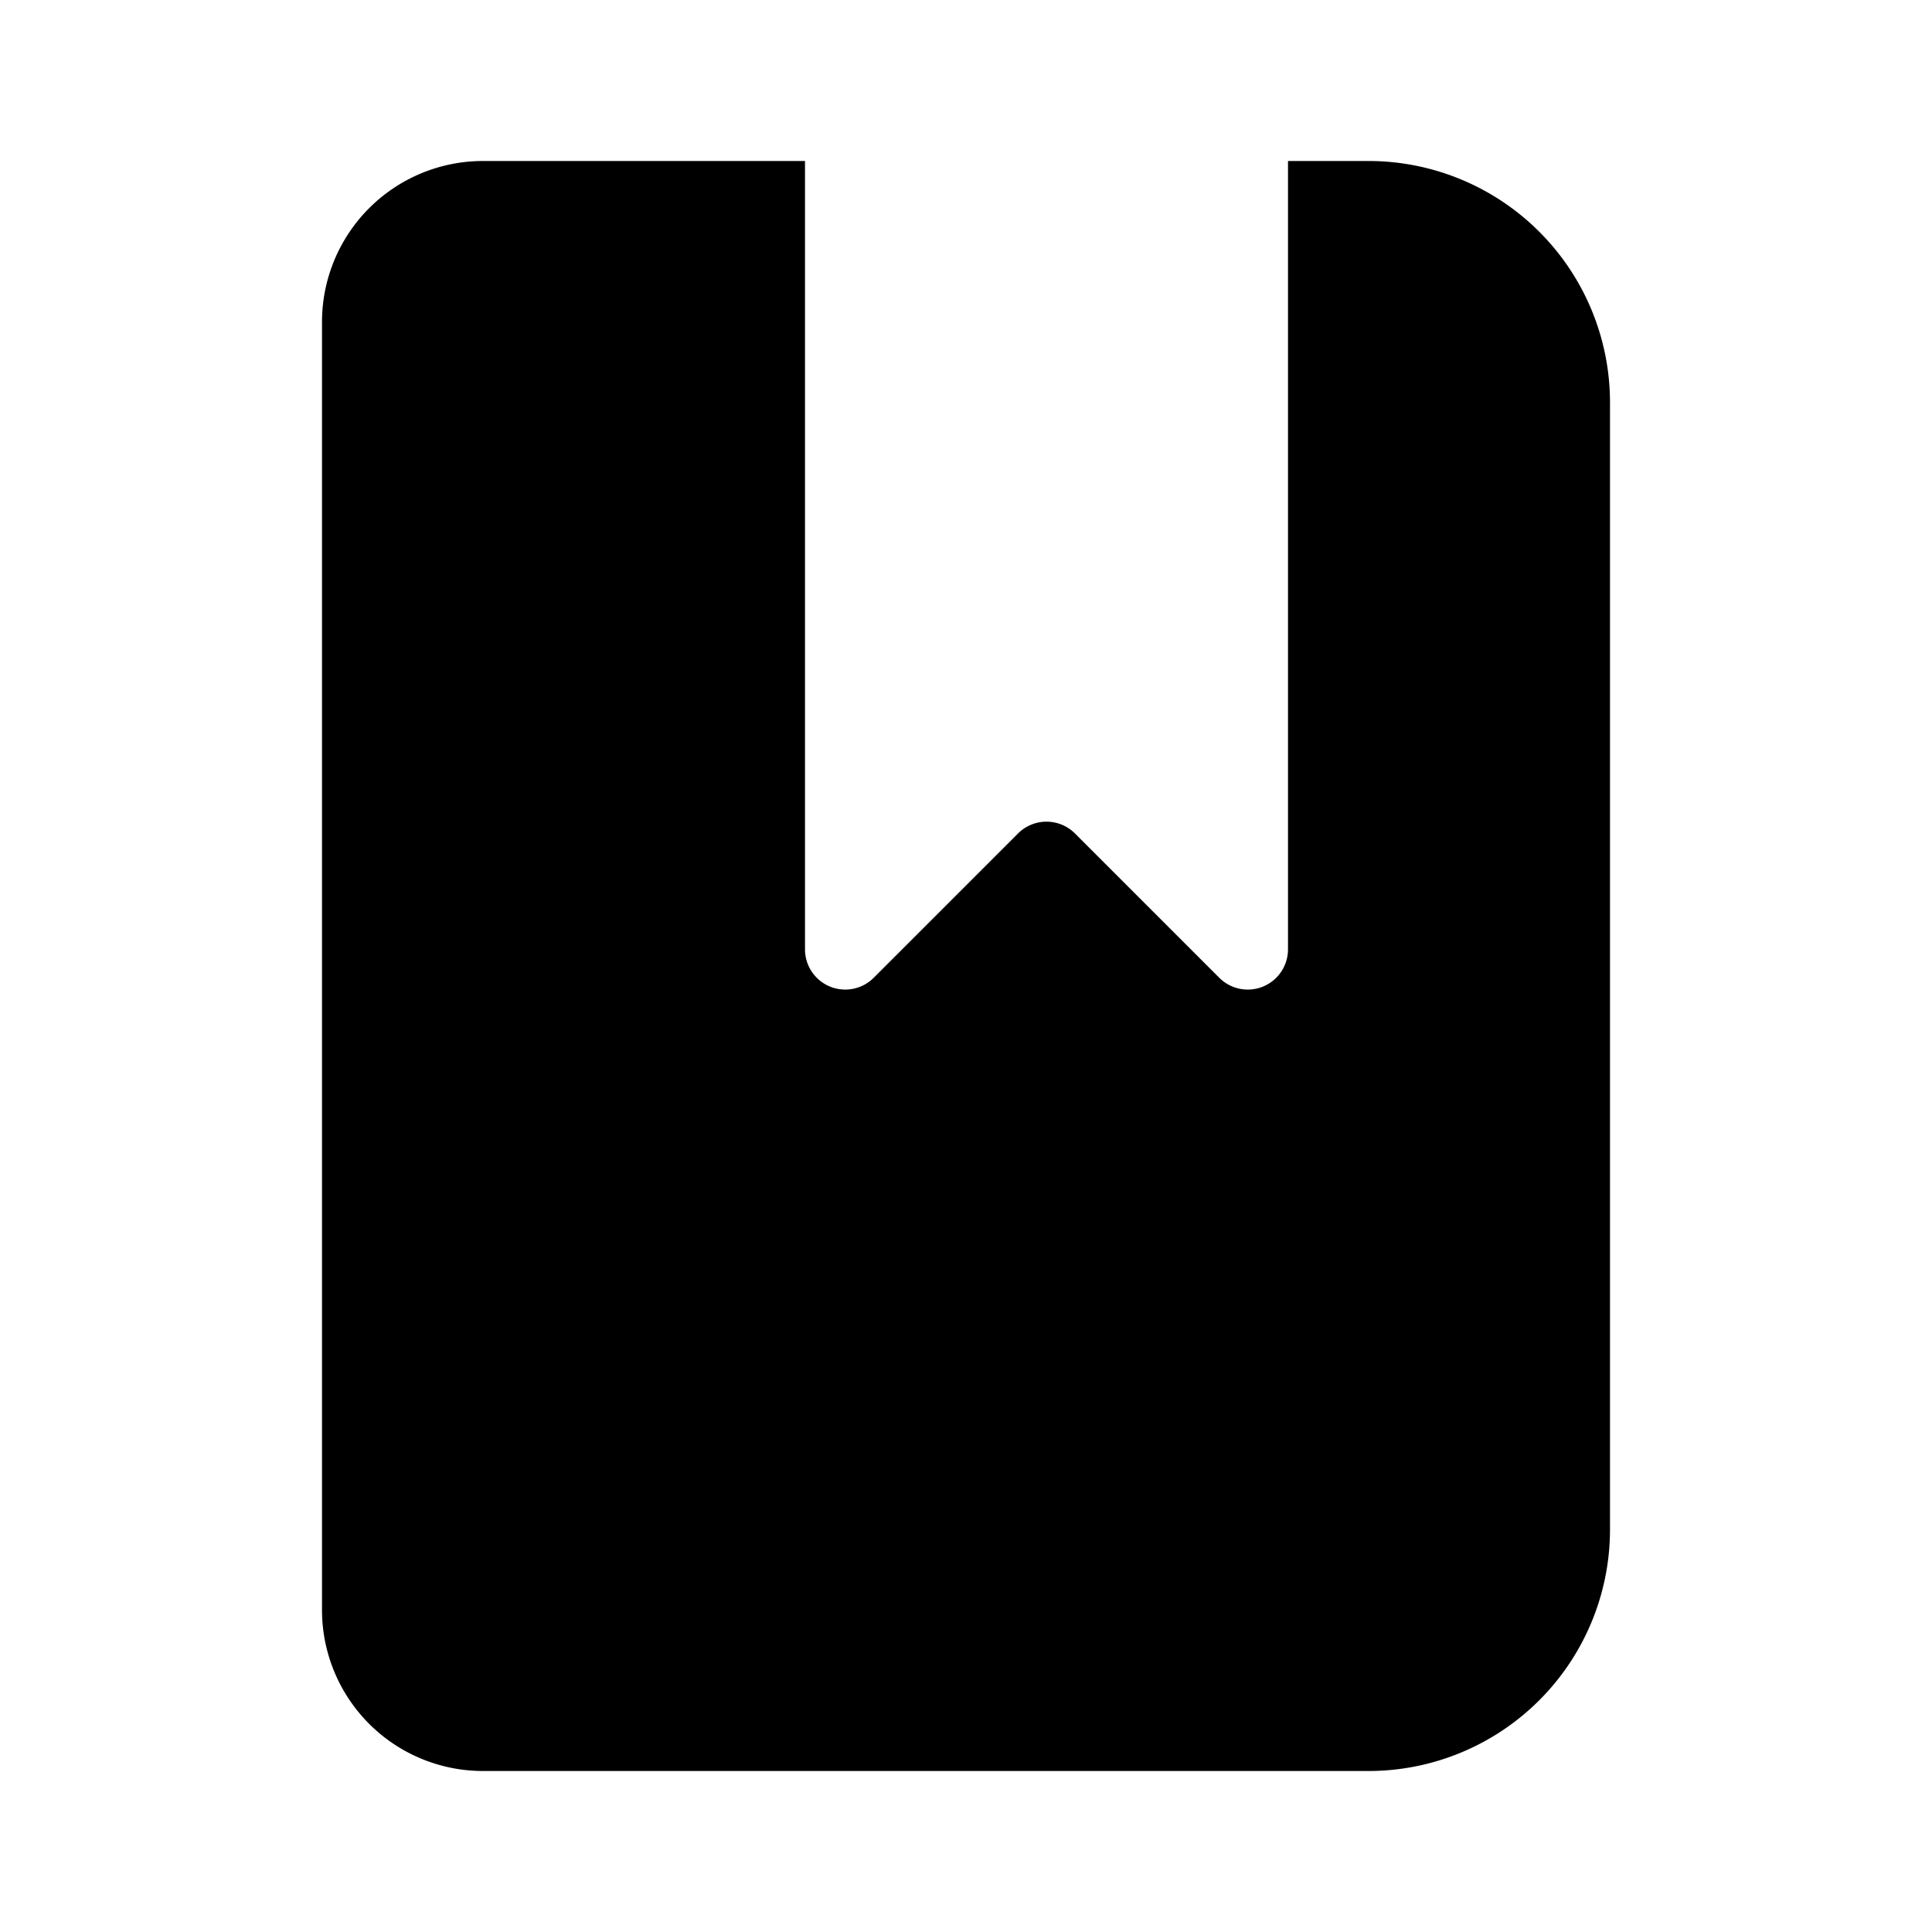 <svg xmlns="http://www.w3.org/2000/svg" width="24" height="24" viewBox="0 0 24 24">
    <g fill="none">
        <path fill="currentColor" d="M6 2a2 2 0 0 0-2 2v16a2 2 0 0 0 2 2h11a3 3 0 0 0 3-3V5a3 3 0 0 0-3-3h-1v9.793a.5.5 0 0 1-.854.353l-1.792-1.792a.5.5 0 0 0-.708 0l-1.792 1.792a.5.5 0 0 1-.854-.353V2z"/>
    </g>
</svg>